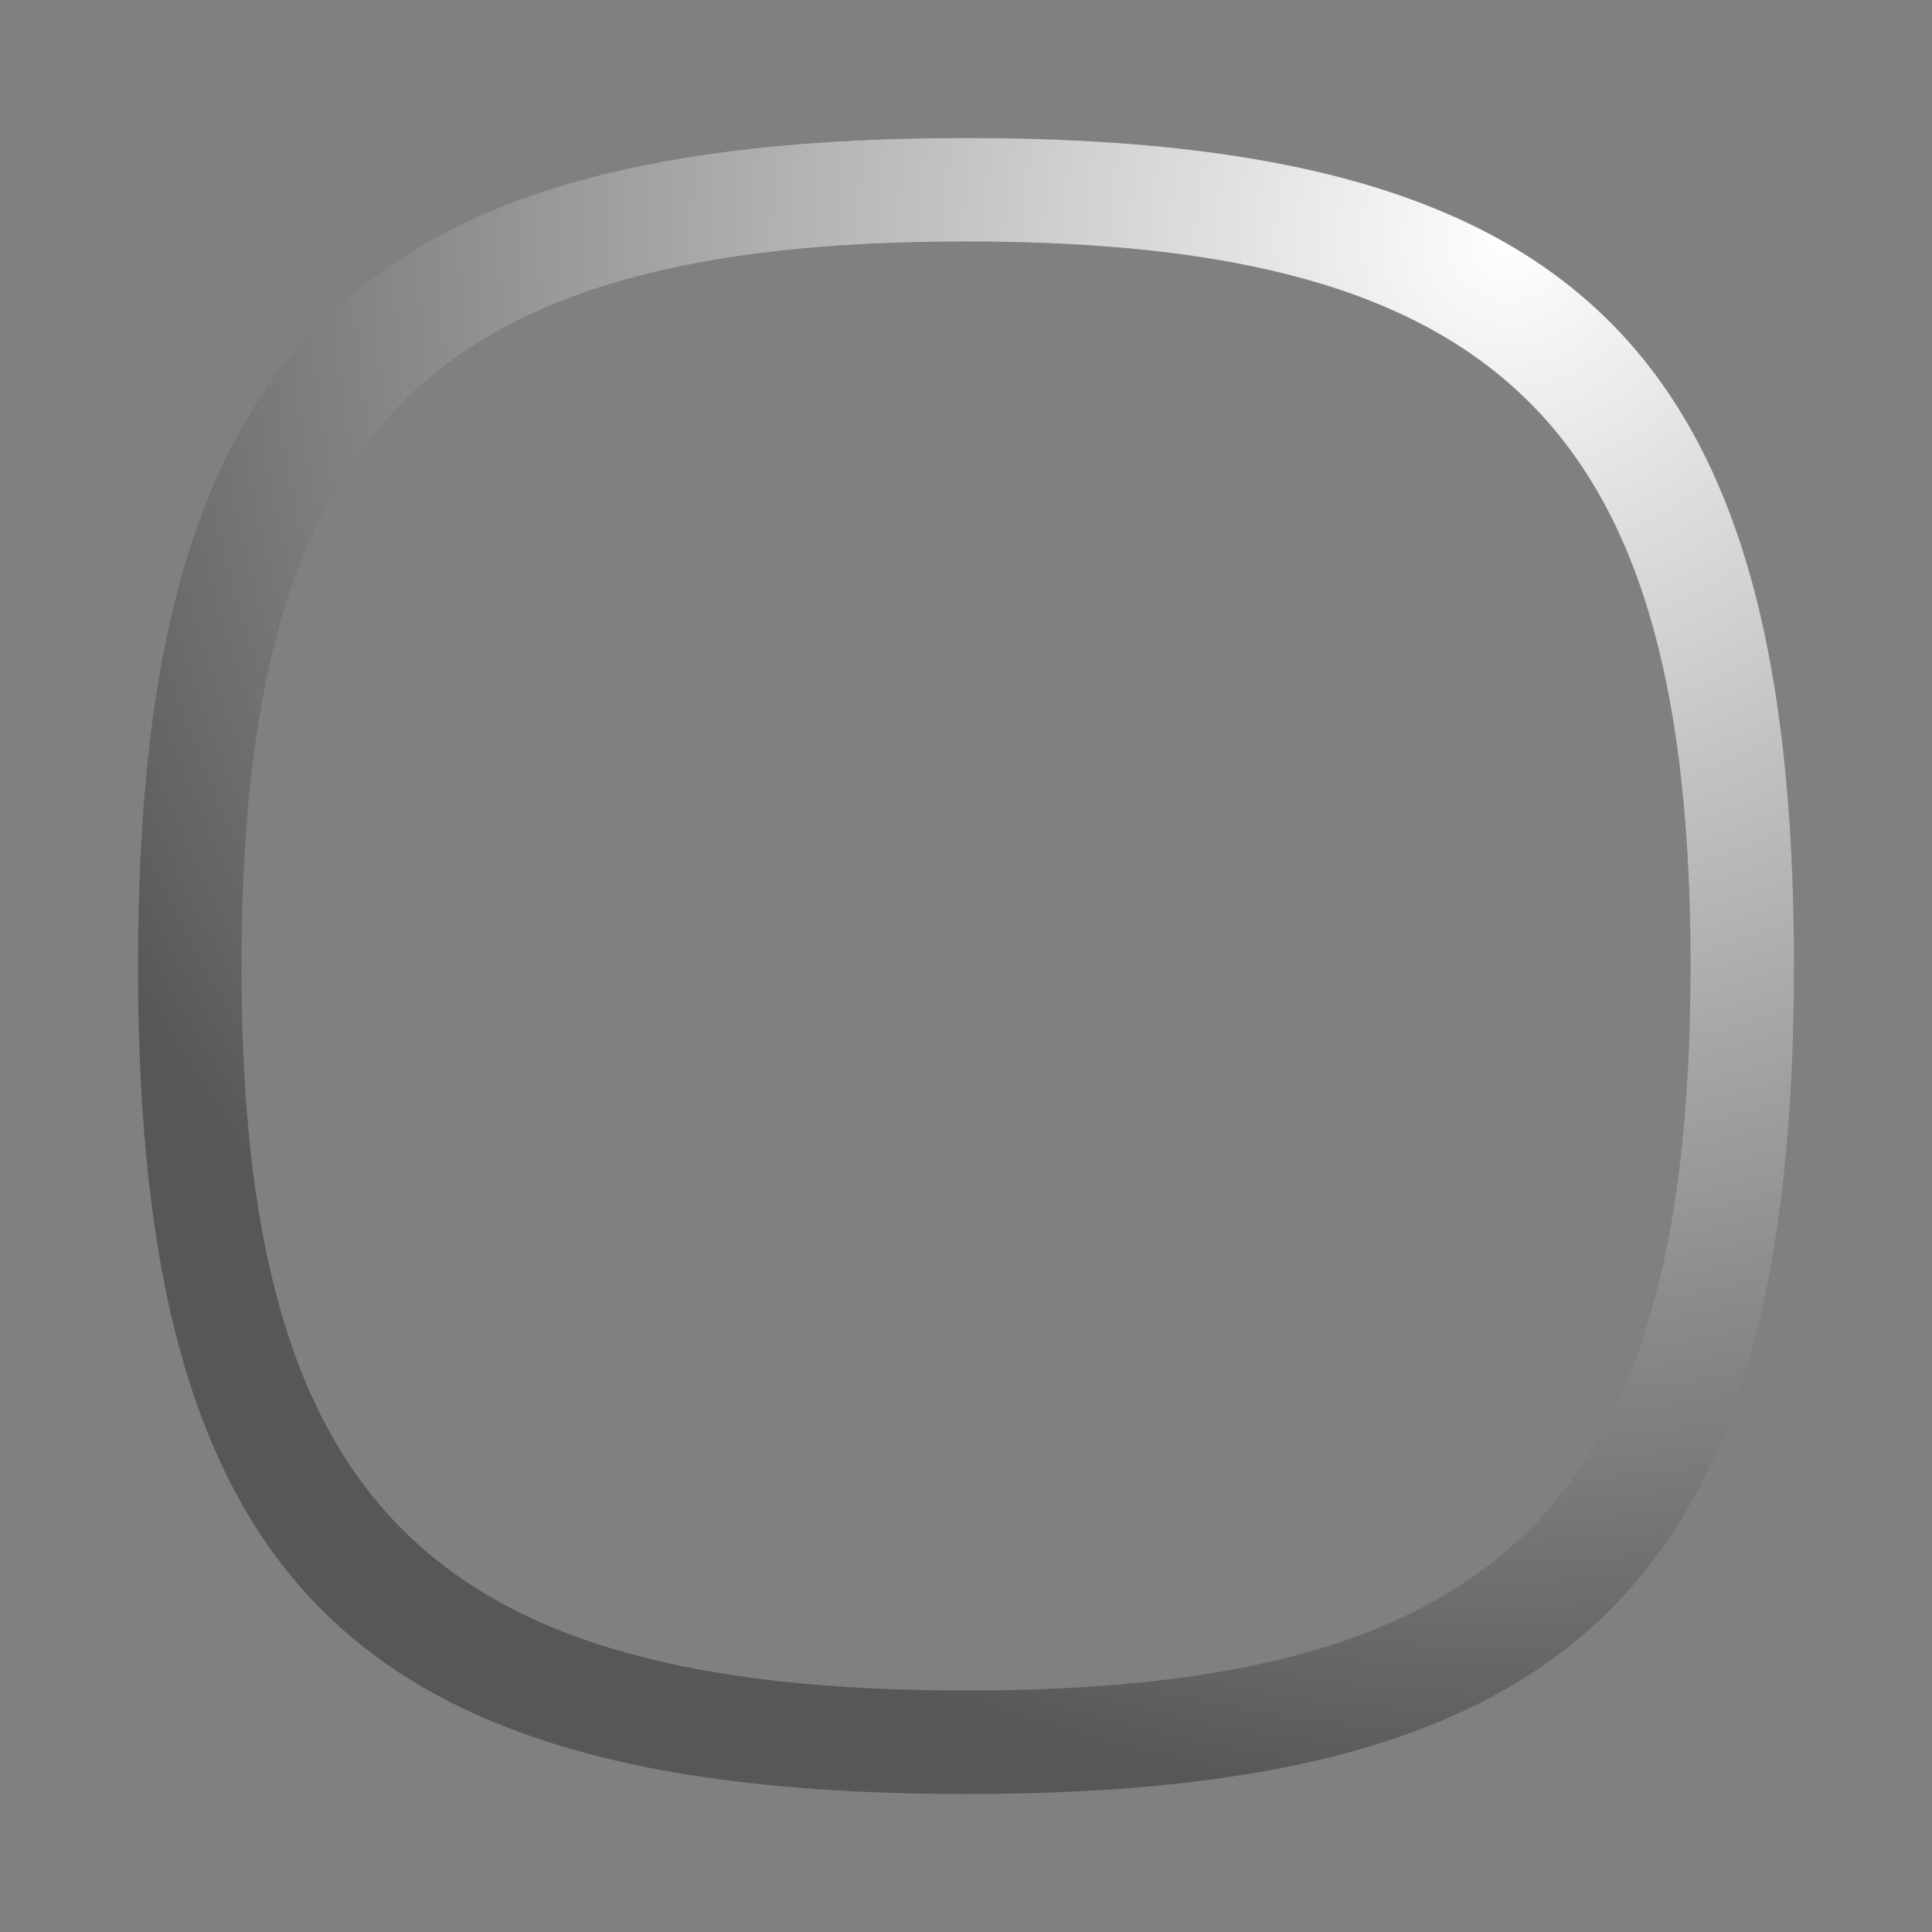 <?xml version="1.0" encoding="UTF-8"?>
<!DOCTYPE svg PUBLIC "-//W3C//DTD SVG 1.1 Tiny//EN" "http://www.w3.org/Graphics/SVG/1.1/DTD/svg11-tiny.dtd">
<svg baseProfile="tiny" height="70px" version="1.1" viewBox="0 0 70 70" width="70px" x="0px" xmlns="http://www.w3.org/2000/svg" xmlns:xlink="http://www.w3.org/1999/xlink" y="0px">
<rect x="0" y="0" width="70" height="70" fill="#808080" stroke="none"/>
<rect fill="none" height="70" width="70"/>
<path d="M35,5C12.775,5,5,12.773,5,35c0,22.225,7.775,30,30,30c22.219,0,30-7.775,30-30  C65,12.773,57.219,5,35,5z M35,61.25C15.549,61.25,8.75,54.449,8.75,35C8.75,15.553,15.549,8.75,35,8.75  c19.443,0,26.25,6.803,26.25,26.25C61.25,54.449,54.443,61.25,35,61.25z" fill="#3C3C3C" fill-opacity="0.6" stroke-opacity="0.6"/>
<radialGradient cx="54.666" cy="8.667" gradientUnits="userSpaceOnUse" id="SVGID_1_" r="56.899">
<stop offset="0" style="stop-color:#FFFFFF"/>
<stop offset="1" style="stop-color:#FFFFFF;stop-opacity:0"/>
</radialGradient>
<path d="M35,5C12.775,5,5,12.773,5,35c0,22.225,7.775,30,30,30c22.219,0,30-7.775,30-30  C65,12.773,57.219,5,35,5z M35,61.25C15.549,61.25,8.75,54.449,8.75,35C8.75,15.553,15.549,8.75,35,8.75  c19.443,0,26.25,6.803,26.25,26.25C61.25,54.449,54.443,61.25,35,61.25z" fill="url(#SVGID_1_)"/>
</svg>
